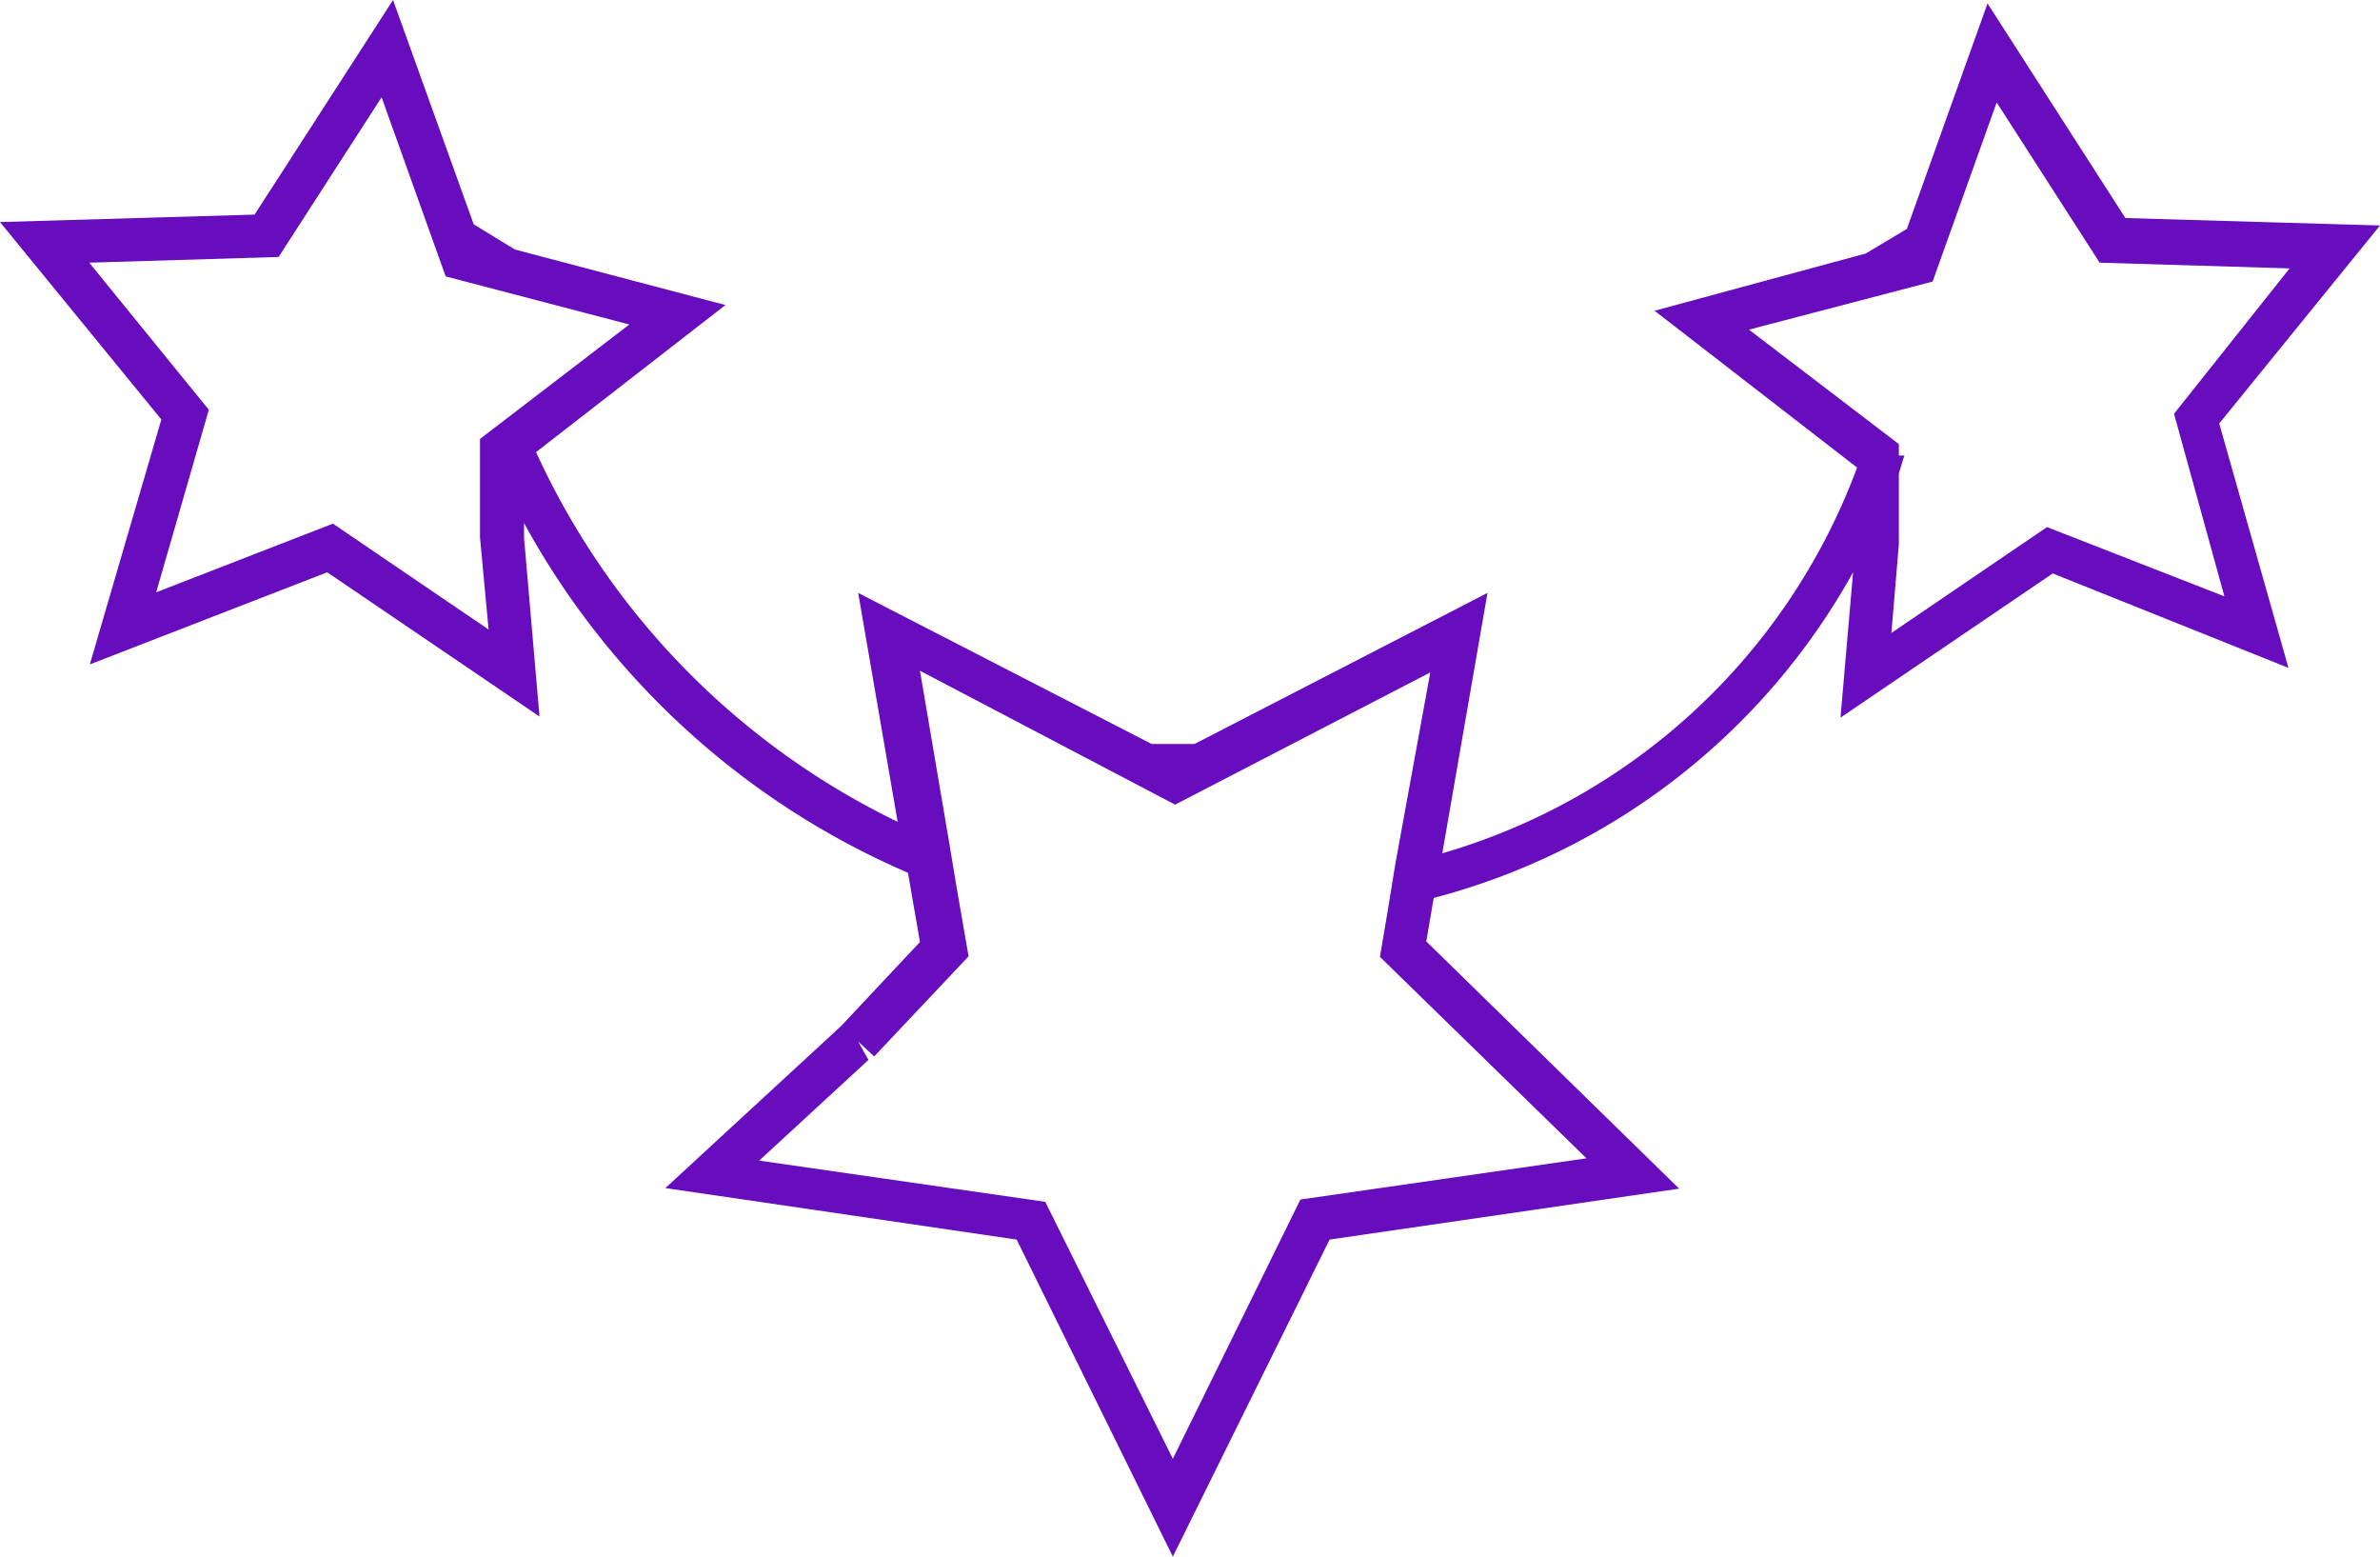 <?xml version="1.0" encoding="UTF-8"?> <svg xmlns="http://www.w3.org/2000/svg" viewBox="0 0 41.6 27.2"><defs><style>.cls-1{fill:#670dbd;}</style></defs><title>Ресурс 9</title><g id="Слой_2" data-name="Слой 2"><g id="Слой_1-2" data-name="Слой 1"><path class="cls-1" d="M41.6,3.94l-4.45-.13L34.74.06,33.33,4l-.72.43-3.69,1,3.54,2.74h0a11,11,0,0,1-7.25,6.74L26,10.36,20.88,13h-.75L15,10.36l.69,4A13.34,13.34,0,0,1,9.37,7.9l3.31-2.57L9,4.36l-.72-.44L6.87,0,4.45,3.75,0,3.88,2.82,7.33,1.57,11.61,5.72,10l3.71,2.52L9.16,9.4V9.14a13.92,13.92,0,0,0,6.71,6.11l.21,1.21L14.7,17.93l-3.07,2.83,6.14.9L20.5,27.2l2.74-5.54,6.11-.89-4.42-4.32.13-.76A11.8,11.8,0,0,0,32.39,10l-.22,2.54,3.71-2.52L40,11.67,38.79,7.4ZM8.54,11,5.82,9.15l-3.09,1.2.92-3.19L1.56,4.59l3.31-.1L6.67,1.7,7.79,4.83,11,5.67l-2.61,2,0,1.72h.38l-.38,0Zm15.85,4.09-.13.8-.14.83,3.61,3.52-5,.72L20.5,25.49,18.27,21l-5-.72,1.91-1.76L15,18.2l.28.26,1.65-1.75-.2-1.15-.14-.84-.51-3,4.46,2.34L25,11.75Zm14.49-4.67-3.1-1.21-2.72,1.85.13-1.55-.37,0h.37l0-1.24c.06-.19.09-.3.1-.31l-.1,0V7.76l-2.62-2,3.21-.84,1.12-3.13,1.8,2.8,3.32.1L38,7.23Z"></path></g></g></svg> 